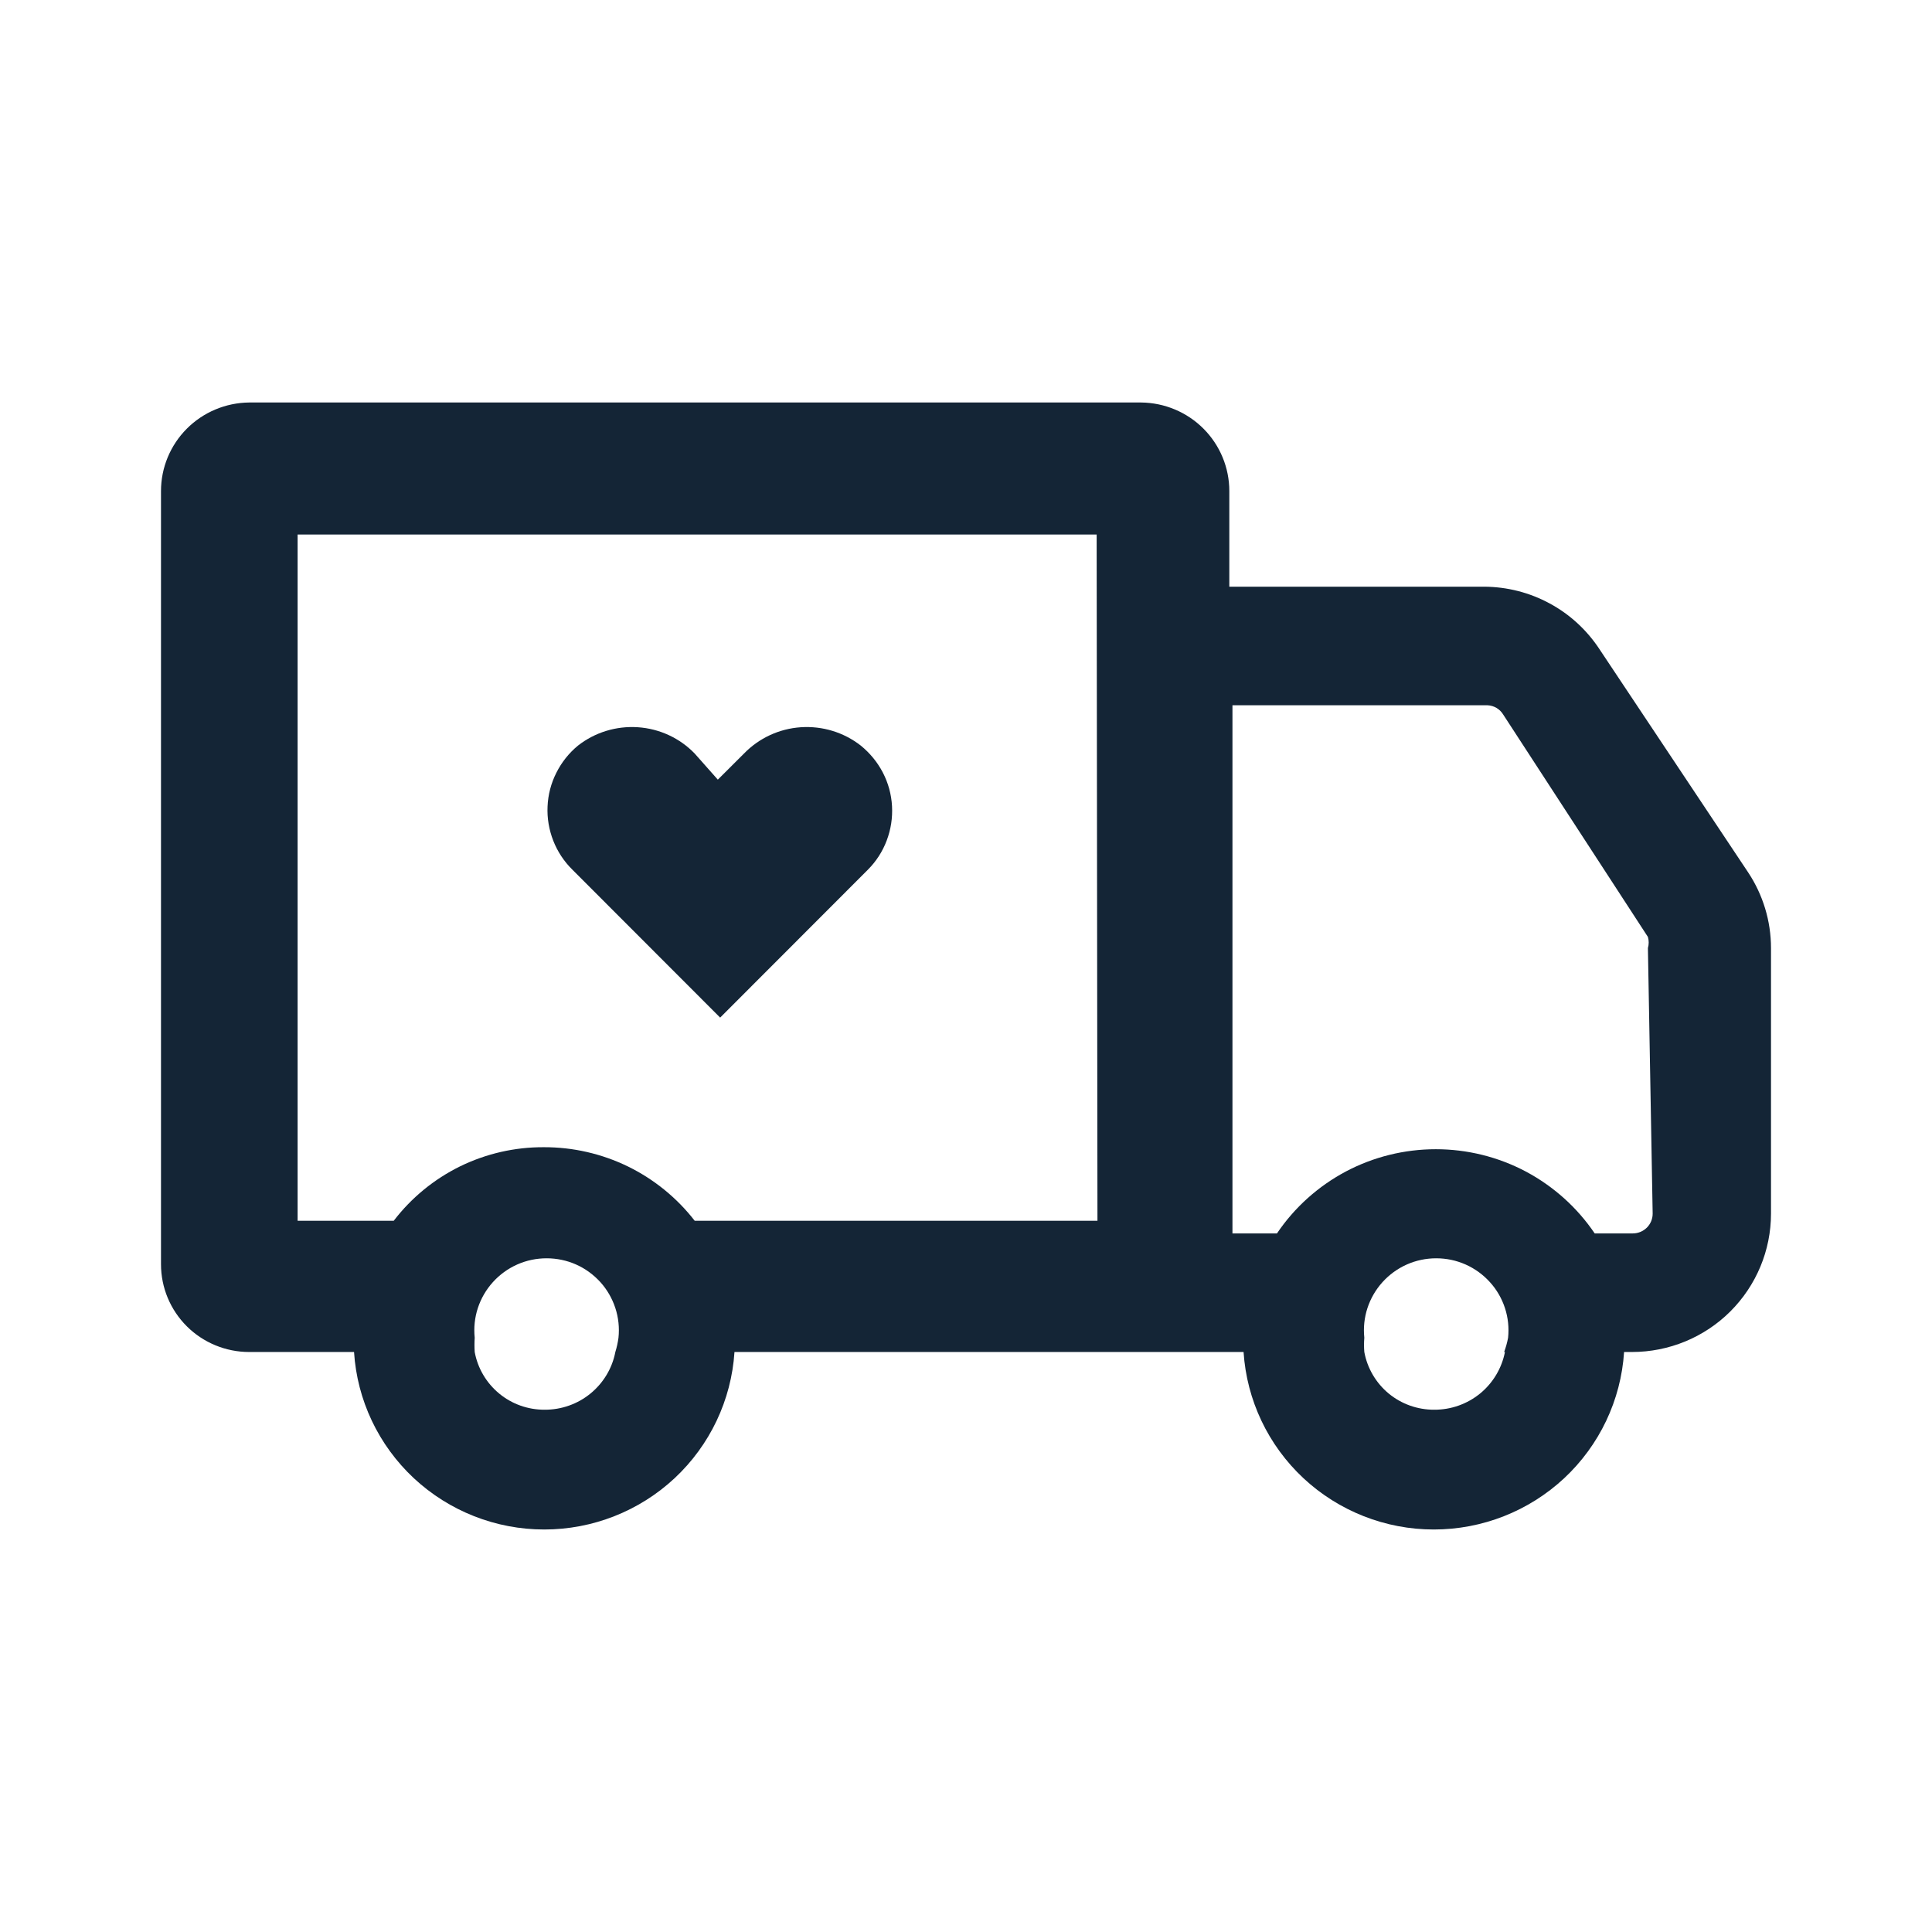 <svg width="24" height="24" viewBox="0 0 24 24" fill="none" xmlns="http://www.w3.org/2000/svg">
<path d="M9.948 9.034C10.216 9.016 10.482 9.097 10.693 9.262C10.806 9.354 10.9 9.468 10.967 9.597C11.034 9.726 11.073 9.868 11.081 10.014C11.089 10.159 11.067 10.304 11.015 10.441C10.964 10.577 10.884 10.701 10.781 10.804L8.946 12.641L7.111 10.804C7.007 10.702 6.926 10.579 6.873 10.444C6.82 10.308 6.795 10.163 6.802 10.018C6.808 9.873 6.845 9.73 6.911 9.6C6.976 9.47 7.067 9.355 7.18 9.262C7.391 9.097 7.656 9.016 7.924 9.034C8.192 9.052 8.444 9.168 8.63 9.361L8.917 9.685L9.242 9.361C9.429 9.168 9.681 9.052 9.948 9.034Z" fill="#001325" fill-opacity="0.92"/>
<path fill-rule="evenodd" clip-rule="evenodd" d="M19.869 8.064L21.714 10.834C21.9 11.113 22 11.441 22 11.777V15.076C22 15.532 21.818 15.969 21.494 16.292C21.171 16.614 20.731 16.795 20.273 16.795H20.175C20.136 17.393 19.87 17.953 19.431 18.363C18.992 18.772 18.413 19 17.811 19C17.21 19 16.631 18.772 16.192 18.363C15.753 17.953 15.487 17.393 15.448 16.795H9.124C9.085 17.393 8.819 17.953 8.38 18.363C7.941 18.772 7.362 19 6.761 19C6.159 19 5.58 18.772 5.141 18.363C4.702 17.953 4.436 17.393 4.398 16.795H3.095C2.805 16.795 2.526 16.68 2.321 16.476C2.115 16.271 2 15.994 2 15.705V6.1C2 5.81 2.115 5.532 2.32 5.326C2.525 5.12 2.804 5.003 3.095 5H14.176C14.467 5.003 14.746 5.12 14.951 5.326C15.156 5.532 15.271 5.81 15.271 6.1V7.288H18.438C18.723 7.29 19.002 7.361 19.252 7.497C19.502 7.632 19.713 7.827 19.869 8.064ZM7.335 17.311C7.495 17.18 7.605 16.998 7.644 16.795C7.662 16.737 7.675 16.678 7.683 16.618C7.696 16.494 7.683 16.368 7.644 16.249C7.605 16.13 7.542 16.02 7.458 15.927C7.373 15.834 7.271 15.759 7.156 15.708C7.041 15.657 6.916 15.631 6.79 15.631C6.664 15.631 6.54 15.657 6.425 15.708C6.31 15.759 6.207 15.834 6.123 15.927C6.039 16.02 5.975 16.13 5.936 16.249C5.897 16.368 5.884 16.494 5.897 16.618C5.893 16.677 5.893 16.736 5.897 16.795C5.934 16.997 6.042 17.18 6.201 17.311C6.359 17.442 6.559 17.513 6.766 17.512C6.973 17.513 7.175 17.442 7.335 17.311ZM8.63 15.165H13.633L13.623 6.64H3.697V15.165H4.891C5.11 14.879 5.392 14.648 5.715 14.489C6.039 14.331 6.395 14.249 6.756 14.251C7.118 14.25 7.475 14.332 7.8 14.49C8.125 14.649 8.409 14.88 8.63 15.165ZM18.386 17.311C18.546 17.18 18.655 16.998 18.695 16.795H18.685C18.706 16.738 18.723 16.678 18.734 16.618C18.747 16.494 18.734 16.368 18.695 16.249C18.656 16.13 18.593 16.02 18.508 15.927C18.424 15.834 18.321 15.759 18.206 15.708C18.091 15.657 17.967 15.631 17.841 15.631C17.715 15.631 17.591 15.657 17.476 15.708C17.361 15.759 17.258 15.834 17.174 15.927C17.09 16.02 17.026 16.13 16.987 16.249C16.948 16.368 16.935 16.494 16.948 16.618C16.943 16.677 16.943 16.736 16.948 16.795C16.985 16.997 17.093 17.18 17.251 17.311C17.41 17.442 17.61 17.513 17.817 17.512C18.024 17.513 18.225 17.442 18.386 17.311ZM20.458 15.25C20.504 15.204 20.53 15.142 20.53 15.076L20.471 11.777C20.484 11.732 20.484 11.684 20.471 11.639L18.675 8.879C18.655 8.845 18.626 8.816 18.592 8.795C18.557 8.774 18.518 8.763 18.478 8.761H15.31V15.322H15.863C16.08 15 16.374 14.736 16.718 14.553C17.062 14.371 17.446 14.276 17.836 14.276C18.226 14.276 18.61 14.371 18.954 14.553C19.298 14.736 19.592 15 19.81 15.322H20.283C20.349 15.322 20.411 15.296 20.458 15.25Z" fill="#001325" fill-opacity="0.92"/>
</svg>
